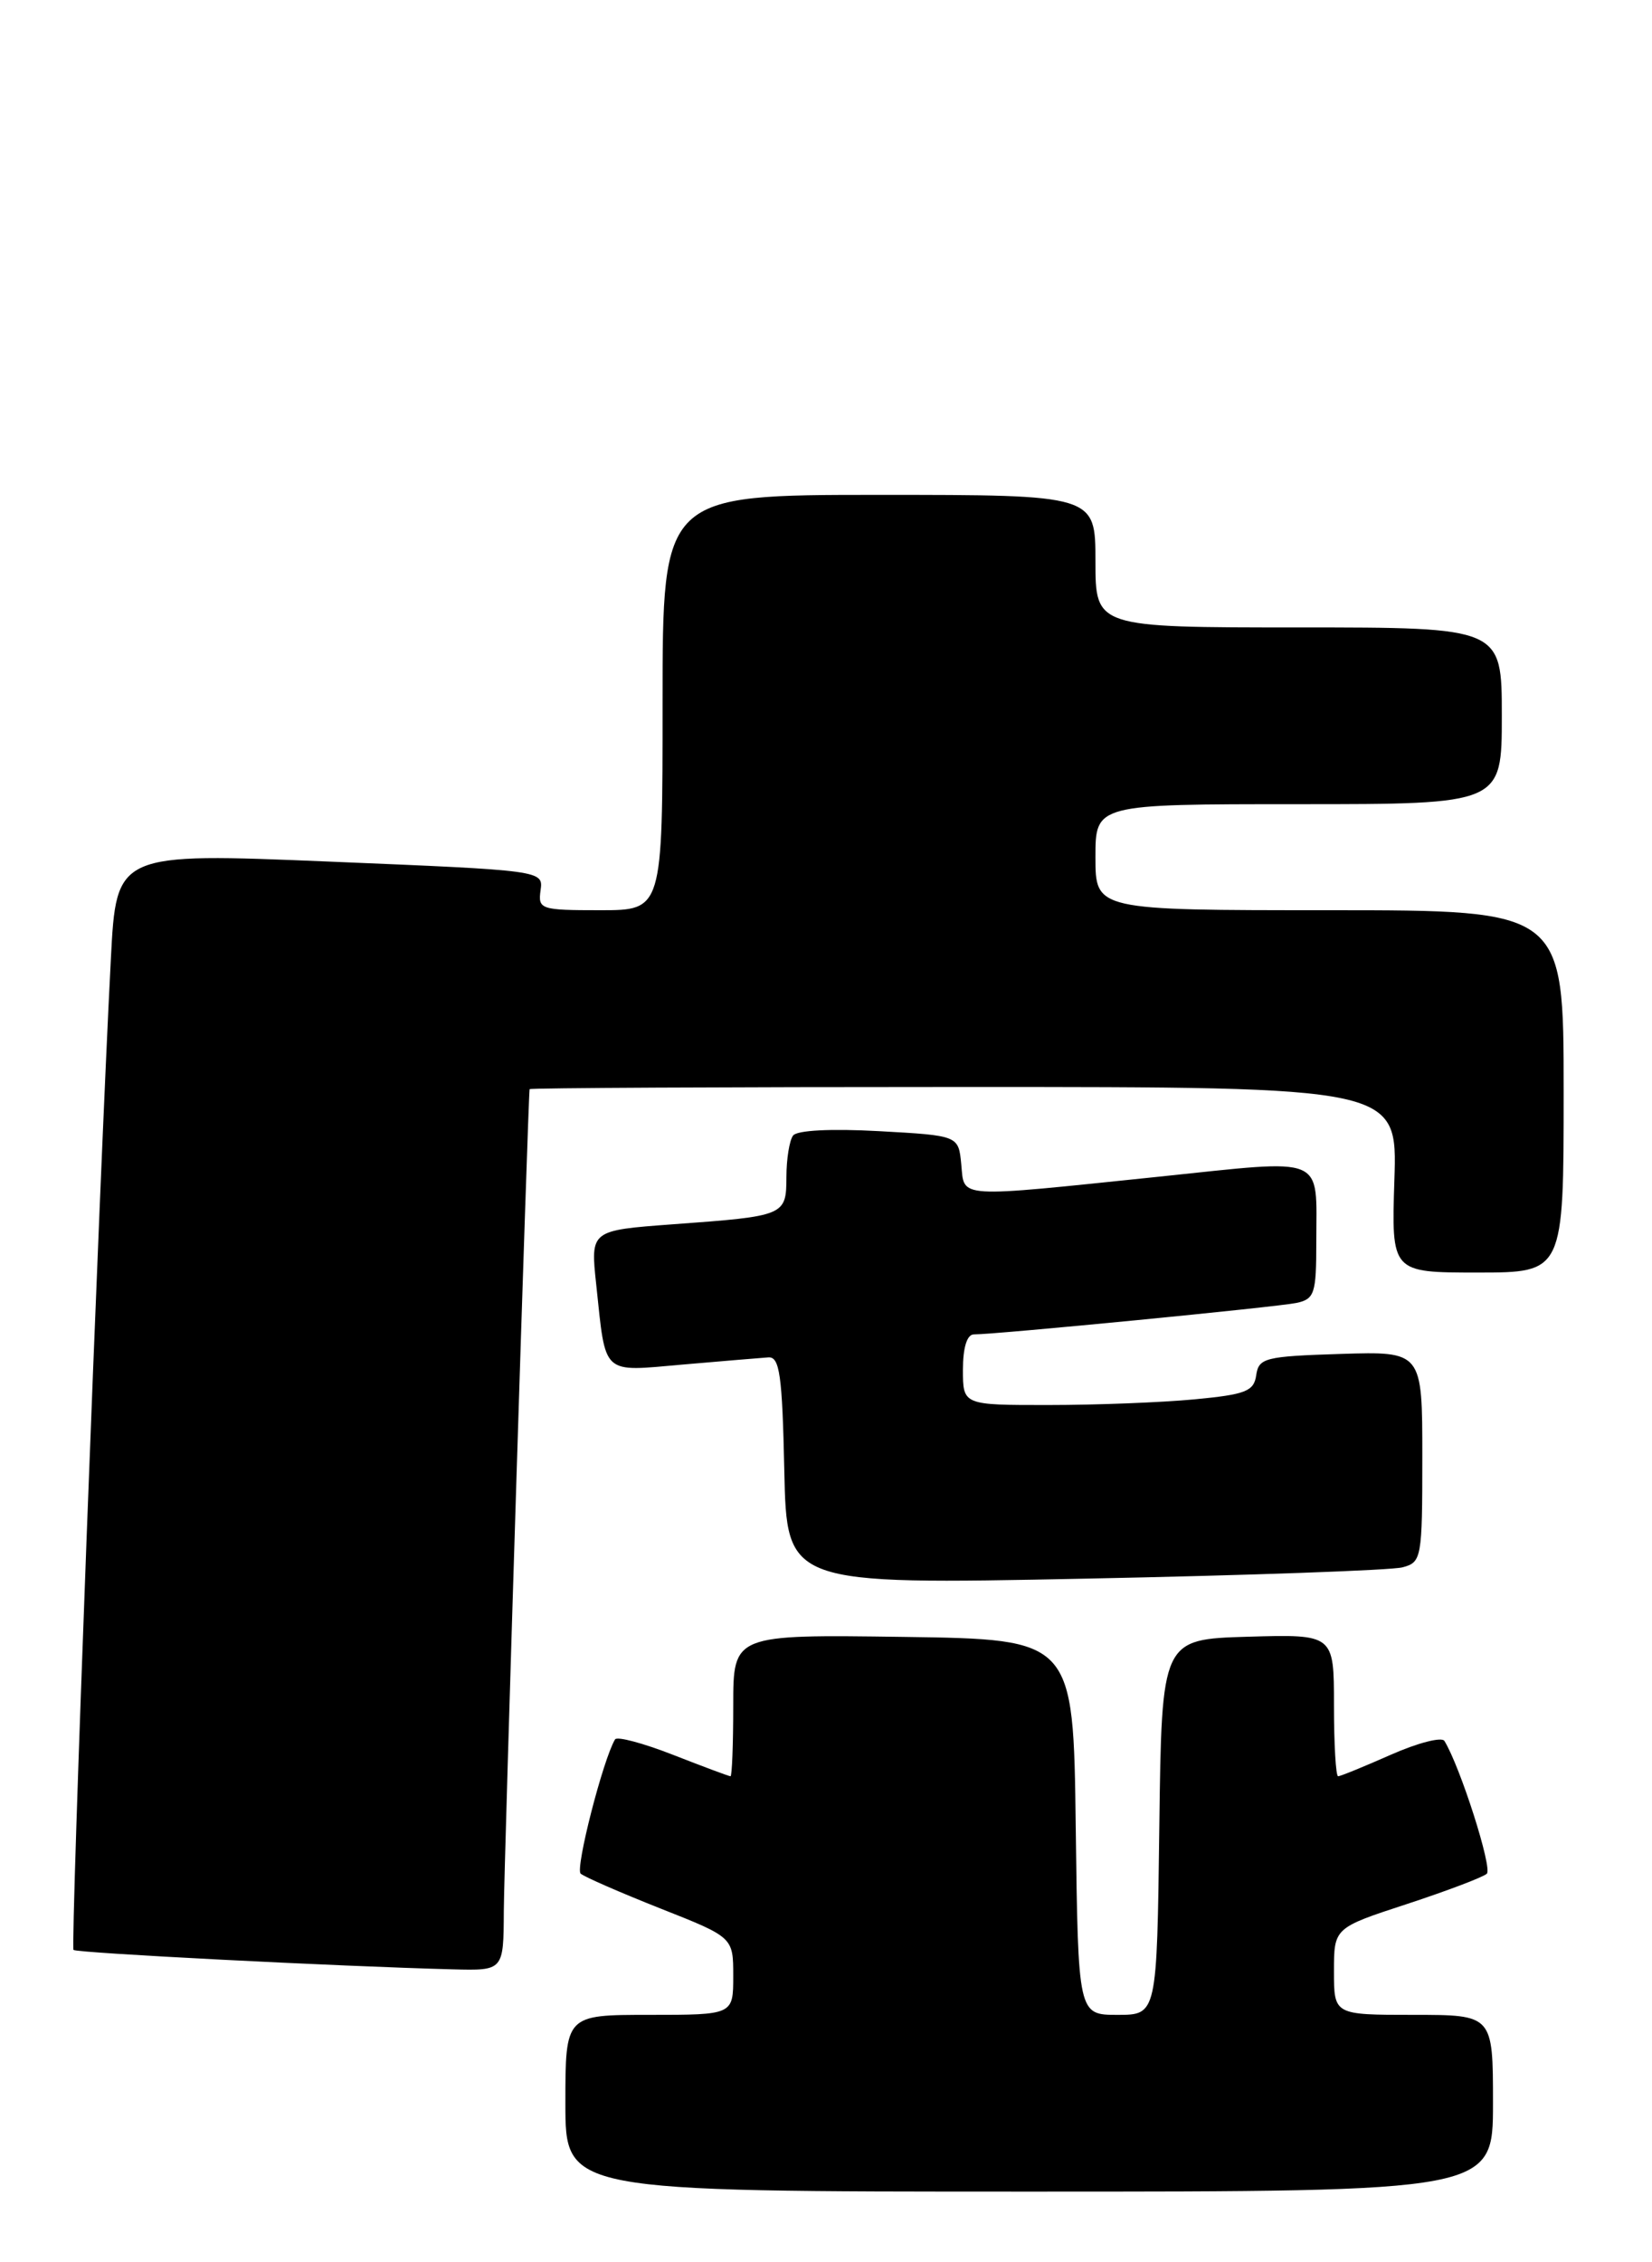 <?xml version="1.0" encoding="UTF-8" standalone="no"?>
<!DOCTYPE svg PUBLIC "-//W3C//DTD SVG 1.1//EN" "http://www.w3.org/Graphics/SVG/1.1/DTD/svg11.dtd" >
<svg xmlns="http://www.w3.org/2000/svg" xmlns:xlink="http://www.w3.org/1999/xlink" version="1.1" viewBox="0 0 187 256">
 <g >
 <path fill="currentColor"
d=" M 169.00 238.00 C 169.00 228.00 169.00 228.00 160.00 228.00 C 151.00 228.00 151.00 228.00 151.00 223.08 C 151.00 218.16 151.00 218.16 159.25 215.46 C 163.79 213.97 167.86 212.43 168.30 212.03 C 168.97 211.42 165.28 199.88 163.50 197.00 C 163.20 196.52 160.48 197.22 157.45 198.56 C 154.42 199.90 151.73 201.00 151.47 201.00 C 151.21 201.00 151.00 197.38 151.00 192.96 C 151.00 184.93 151.00 184.93 141.25 185.21 C 131.50 185.50 131.50 185.50 131.23 206.75 C 130.96 228.00 130.96 228.00 126.50 228.00 C 122.04 228.00 122.04 228.00 121.77 206.75 C 121.50 185.50 121.50 185.50 102.25 185.23 C 83.00 184.96 83.00 184.96 83.00 192.98 C 83.00 197.39 82.86 201.00 82.69 201.00 C 82.52 201.00 79.60 199.91 76.20 198.58 C 72.80 197.25 69.84 196.46 69.62 196.83 C 68.26 199.10 65.09 211.47 65.73 212.02 C 66.15 212.39 70.21 214.16 74.75 215.96 C 83.00 219.22 83.00 219.22 83.00 223.61 C 83.00 228.00 83.00 228.00 73.50 228.00 C 64.00 228.00 64.00 228.00 64.00 238.00 C 64.00 248.00 64.00 248.00 116.50 248.00 C 169.00 248.00 169.00 248.00 169.00 238.00 Z  M 57.03 216.25 C 57.06 210.81 59.78 124.14 59.95 123.25 C 59.98 123.11 82.09 123.00 109.09 123.00 C 158.18 123.00 158.18 123.00 157.84 133.50 C 157.50 144.00 157.50 144.00 167.25 144.00 C 177.00 144.00 177.00 144.00 177.00 123.50 C 177.00 103.00 177.00 103.00 150.50 103.00 C 124.00 103.00 124.00 103.00 124.00 97.00 C 124.00 91.00 124.00 91.00 147.00 91.00 C 170.00 91.00 170.00 91.00 170.00 81.00 C 170.00 71.00 170.00 71.00 147.00 71.00 C 124.00 71.00 124.00 71.00 124.00 63.50 C 124.00 56.00 124.00 56.00 99.50 56.00 C 75.00 56.00 75.00 56.00 75.00 79.50 C 75.00 103.00 75.00 103.00 67.94 103.00 C 61.19 103.00 60.89 102.90 61.19 100.75 C 61.50 98.50 61.50 98.50 37.33 97.50 C 13.17 96.50 13.17 96.50 12.55 108.50 C 11.21 134.21 7.97 220.30 8.32 220.65 C 8.66 221.00 38.18 222.51 51.25 222.85 C 57.00 223.00 57.00 223.00 57.03 216.25 Z  M 158.75 177.36 C 160.92 176.79 161.00 176.36 161.00 164.85 C 161.00 152.92 161.00 152.92 151.75 153.21 C 143.21 153.48 142.48 153.66 142.20 155.61 C 141.94 157.44 141.01 157.80 135.20 158.35 C 131.51 158.70 124.11 158.99 118.75 158.99 C 109.00 159.00 109.00 159.00 109.00 155.00 C 109.00 152.49 109.46 151.00 110.24 151.00 C 112.79 151.00 144.59 147.90 146.75 147.44 C 148.80 147.00 149.00 146.39 149.00 140.56 C 149.00 130.61 150.34 131.16 131.22 133.15 C 107.95 135.56 109.19 135.64 108.81 131.75 C 108.50 128.50 108.50 128.50 99.50 128.00 C 94.06 127.70 90.21 127.90 89.77 128.50 C 89.36 129.05 89.02 131.16 89.02 133.18 C 89.00 137.57 88.90 137.61 76.16 138.54 C 66.83 139.23 66.83 139.23 67.49 145.36 C 68.60 155.77 68.01 155.22 77.31 154.41 C 81.79 154.02 86.14 153.66 86.98 153.60 C 88.25 153.52 88.55 155.58 88.78 166.41 C 89.06 179.32 89.06 179.32 122.78 178.64 C 141.33 178.27 157.51 177.69 158.75 177.36 Z "/>
</g>
</svg>